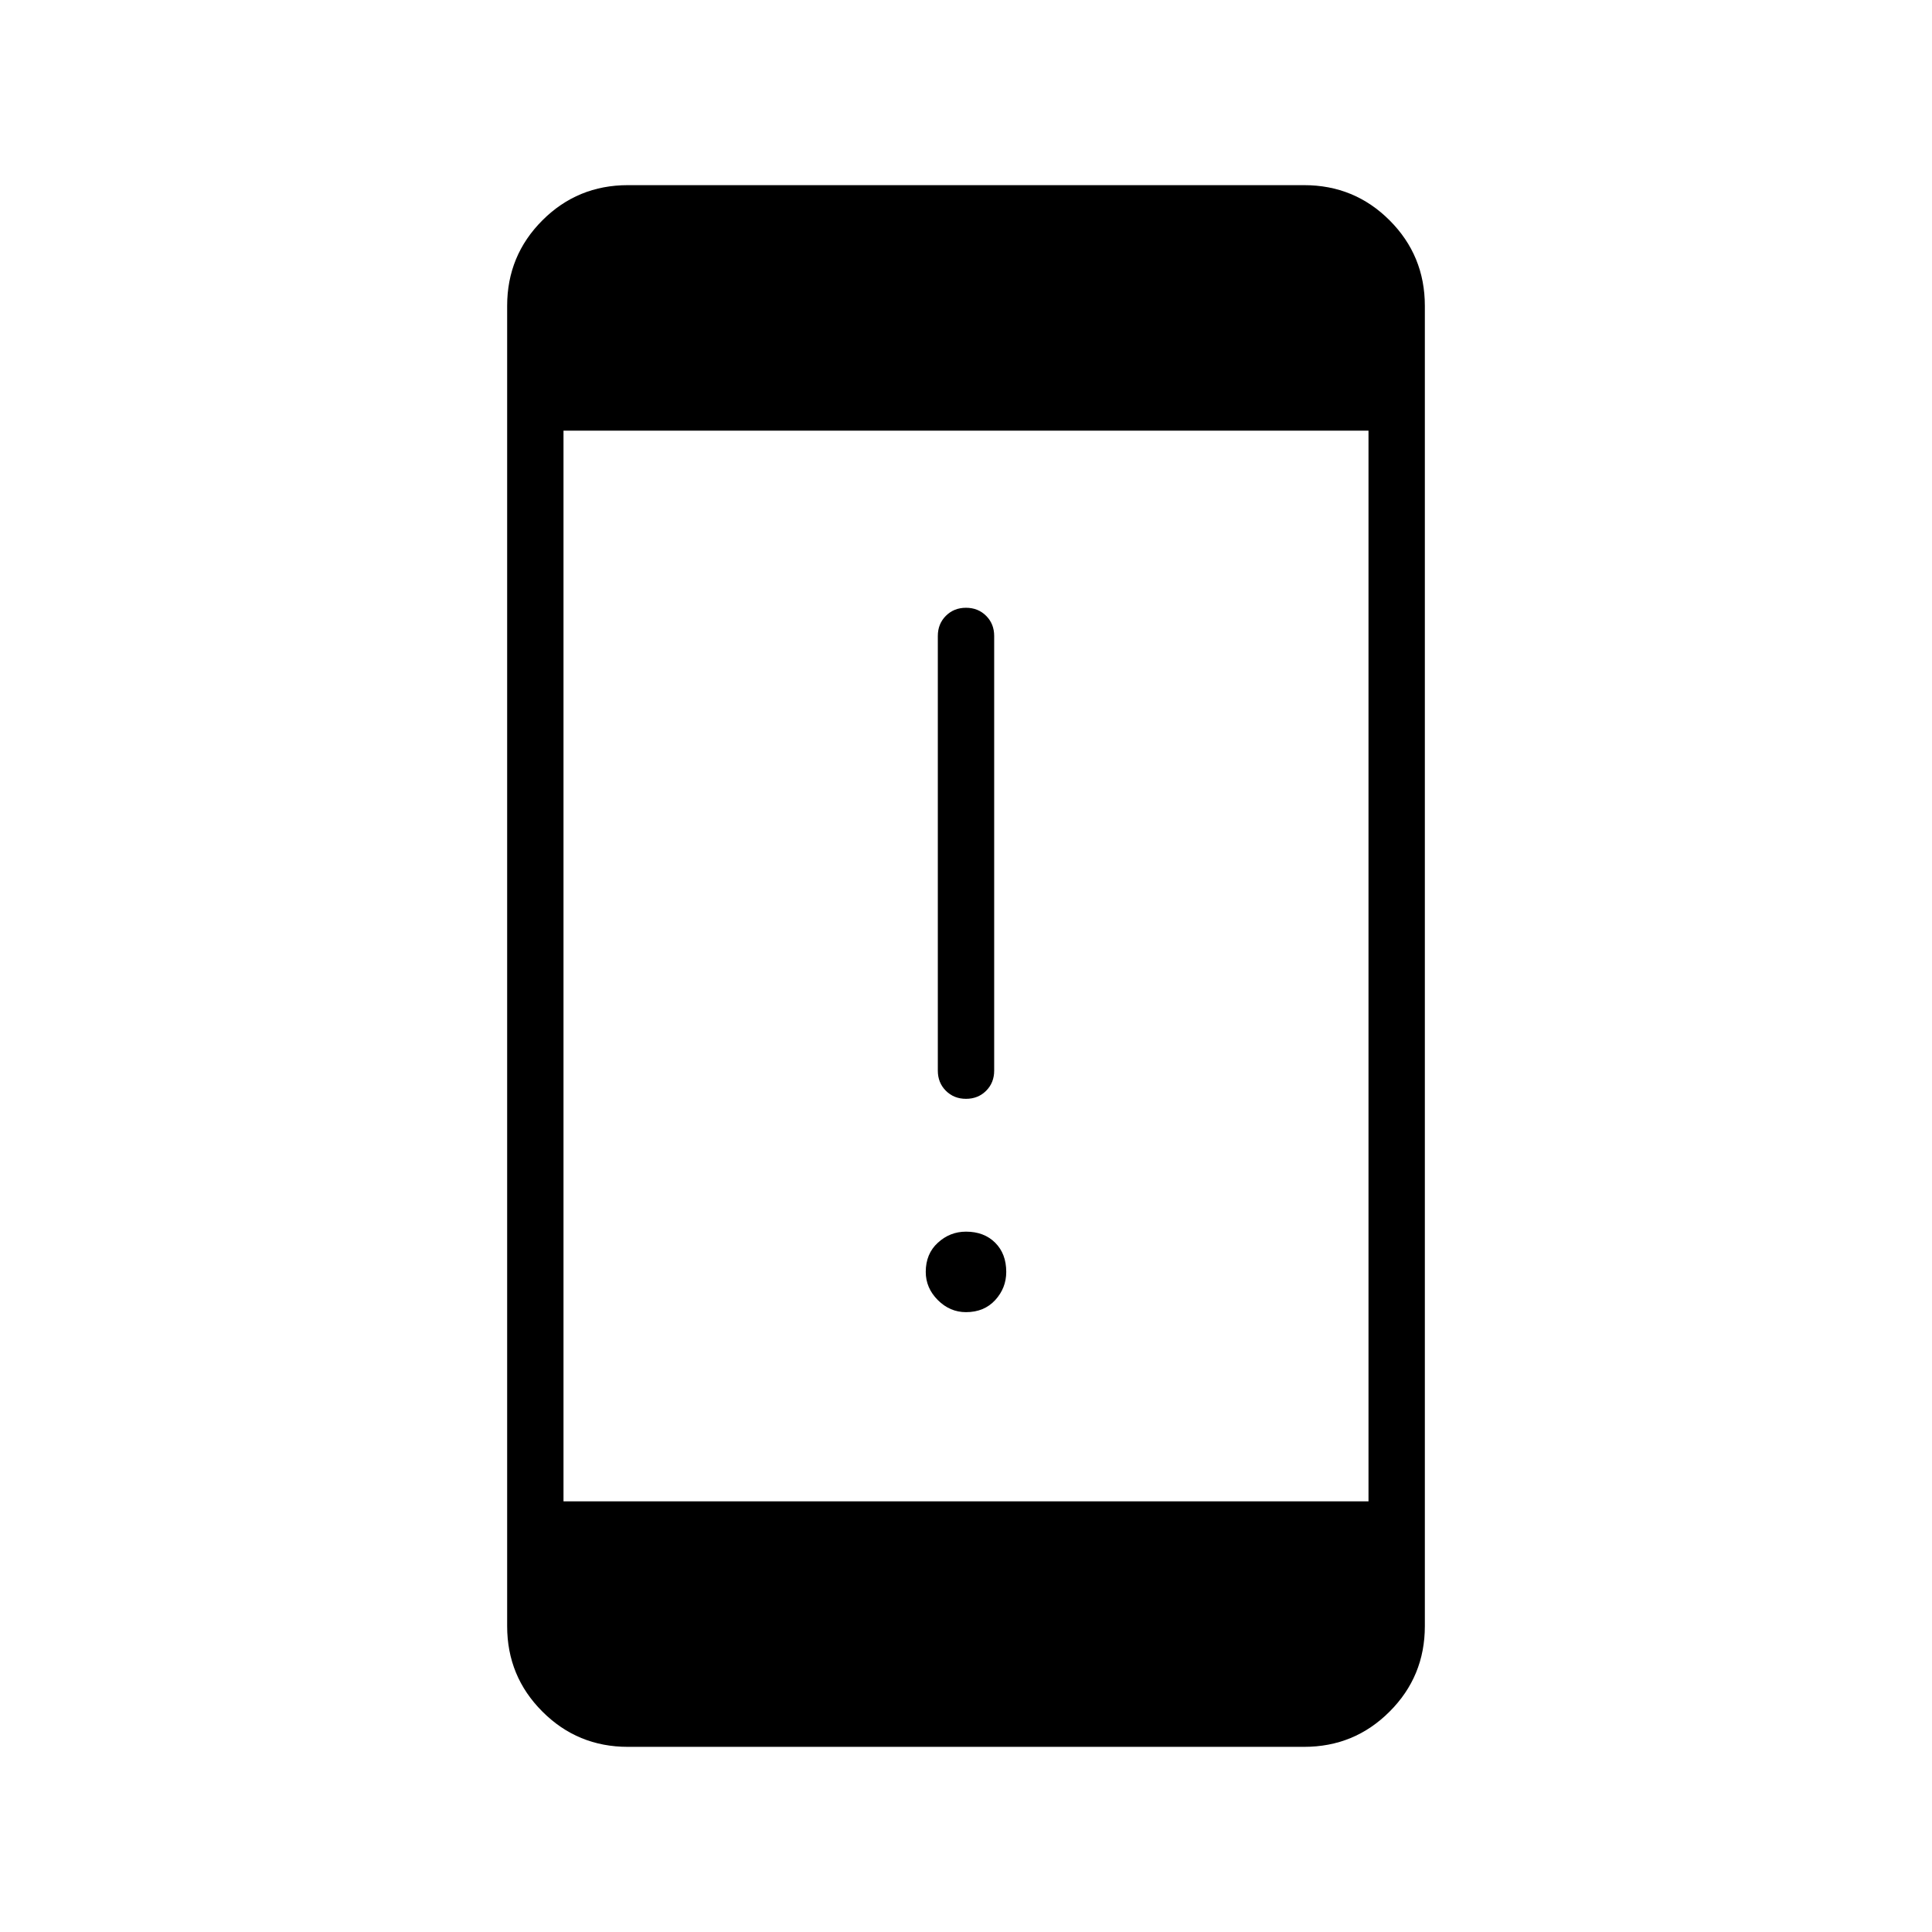 <svg xmlns="http://www.w3.org/2000/svg" height="24" width="24"><path d="M12 13.65q-.15 0-.25-.1t-.1-.25V7.9q0-.15.1-.25t.25-.1q.15 0 .25.1t.1.25v5.4q0 .15-.1.25t-.25.1Zm0 2.65q-.2 0-.35-.15-.15-.15-.15-.35 0-.225.15-.362.15-.138.35-.138.225 0 .363.138.137.137.137.362 0 .2-.137.35-.138.15-.363.15Zm-4.2 5.4q-.625 0-1.062-.438Q6.3 20.825 6.3 20.2V3.8q0-.625.438-1.063Q7.175 2.3 7.8 2.3h8.4q.625 0 1.062.437.438.438.438 1.063v16.4q0 .625-.438 1.062-.437.438-1.062.438ZM7 18.65h10V5.35H7Z"/></svg>